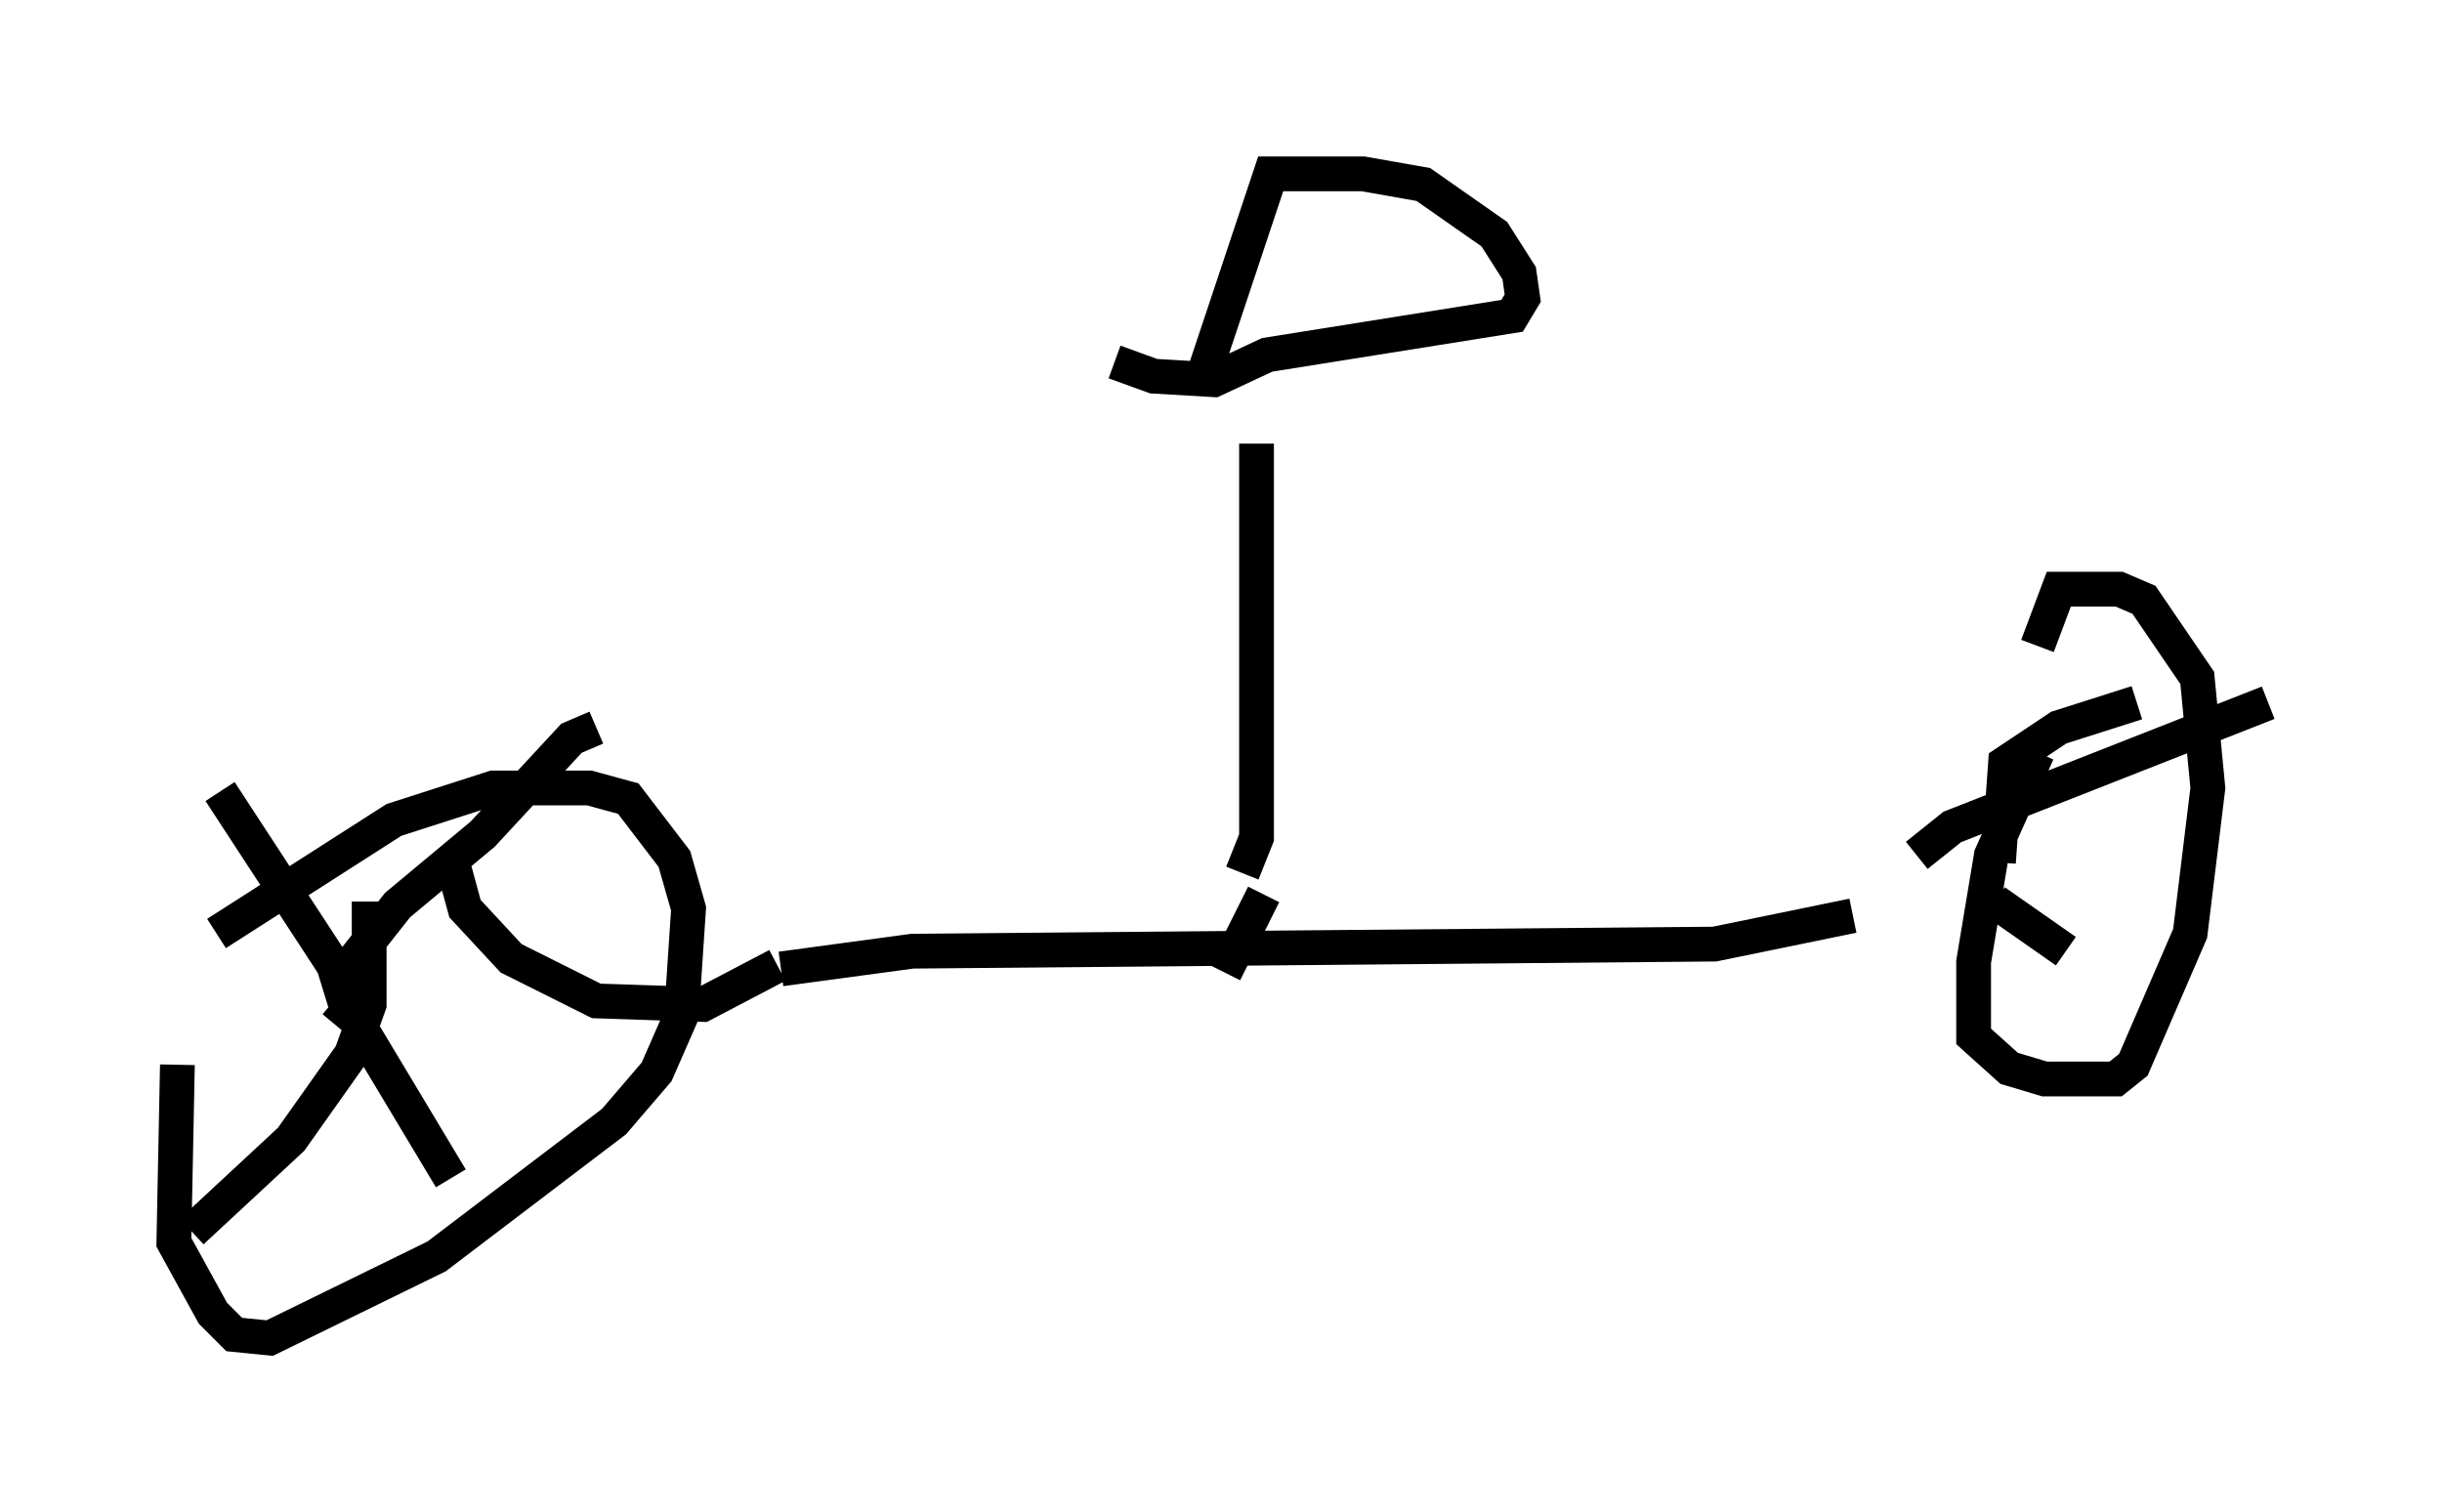 <?xml version="1.0" encoding="utf-8" ?>
<svg baseProfile="full" height="43.484" version="1.1" width="70.23" xmlns="http://www.w3.org/2000/svg" xmlns:ev="http://www.w3.org/2001/xml-events" xmlns:xlink="http://www.w3.org/1999/xlink"><defs /><rect fill="white" height="43.484" width="70.23" x="0" y="0" /><path d="M6.327, 27.663 m-1.225, 2.96 l-0.102, 5.104 1.123, 2.042 l0.613, 0.613 1.021, 0.102 l4.798, -2.348 5.104, -3.879 l1.225, -1.429 0.715, -1.633 l0.204, -3.063 -0.408, -1.429 l-1.327, -1.735 -1.123, -0.306 l-2.756, 0.0 -2.858, 0.919 l-5.104, 3.267 m3.777, 2.246 l-0.408, -1.327 -3.267, -5.002 m3.573, 5.206 l1.531, -1.94 2.45, -2.042 l2.552, -2.756 0.715, -0.306 m-4.083, 4.083 l0.306, 1.123 1.327, 1.429 l2.45, 1.225 3.063, 0.102 l2.144, -1.123 m-11.74, -1.838 l0.0, 2.96 -0.51, 1.429 l-1.735, 2.45 -2.858, 2.654 m4.083, -6.635 l0.613, 0.51 2.756, 4.594 m9.494, -6.023 l3.777, -0.51 23.071, -0.204 l3.981, -0.817 m5.308, -4.696 l-1.327, 2.96 -0.51, 3.063 l0.0, 2.144 1.021, 0.919 l1.021, 0.306 2.042, 0.0 l0.51, -0.408 1.633, -3.777 l0.51, -4.185 -0.306, -3.165 l-1.531, -2.246 -0.715, -0.306 l-1.735, 0.0 -0.613, 1.633 m-1.123, 6.227 l0.204, -2.858 1.531, -1.021 l2.246, -0.715 m3.777, 0.0 l-9.086, 3.573 -1.021, 0.817 m2.246, 1.327 l2.042, 1.429 m-24.194, 0.613 l1.123, -2.246 m-0.613, -0.613 l0.408, -1.021 0.0, -11.331 m-4.083, -2.348 l1.123, 0.408 1.735, 0.102 l1.531, -0.715 7.044, -1.123 l0.306, -0.51 -0.102, -0.715 l-0.715, -1.123 -2.042, -1.429 l-1.735, -0.306 -2.654, 0.0 l-1.94, 5.819 " fill="none" stroke="black" stroke-width="1" /></svg>